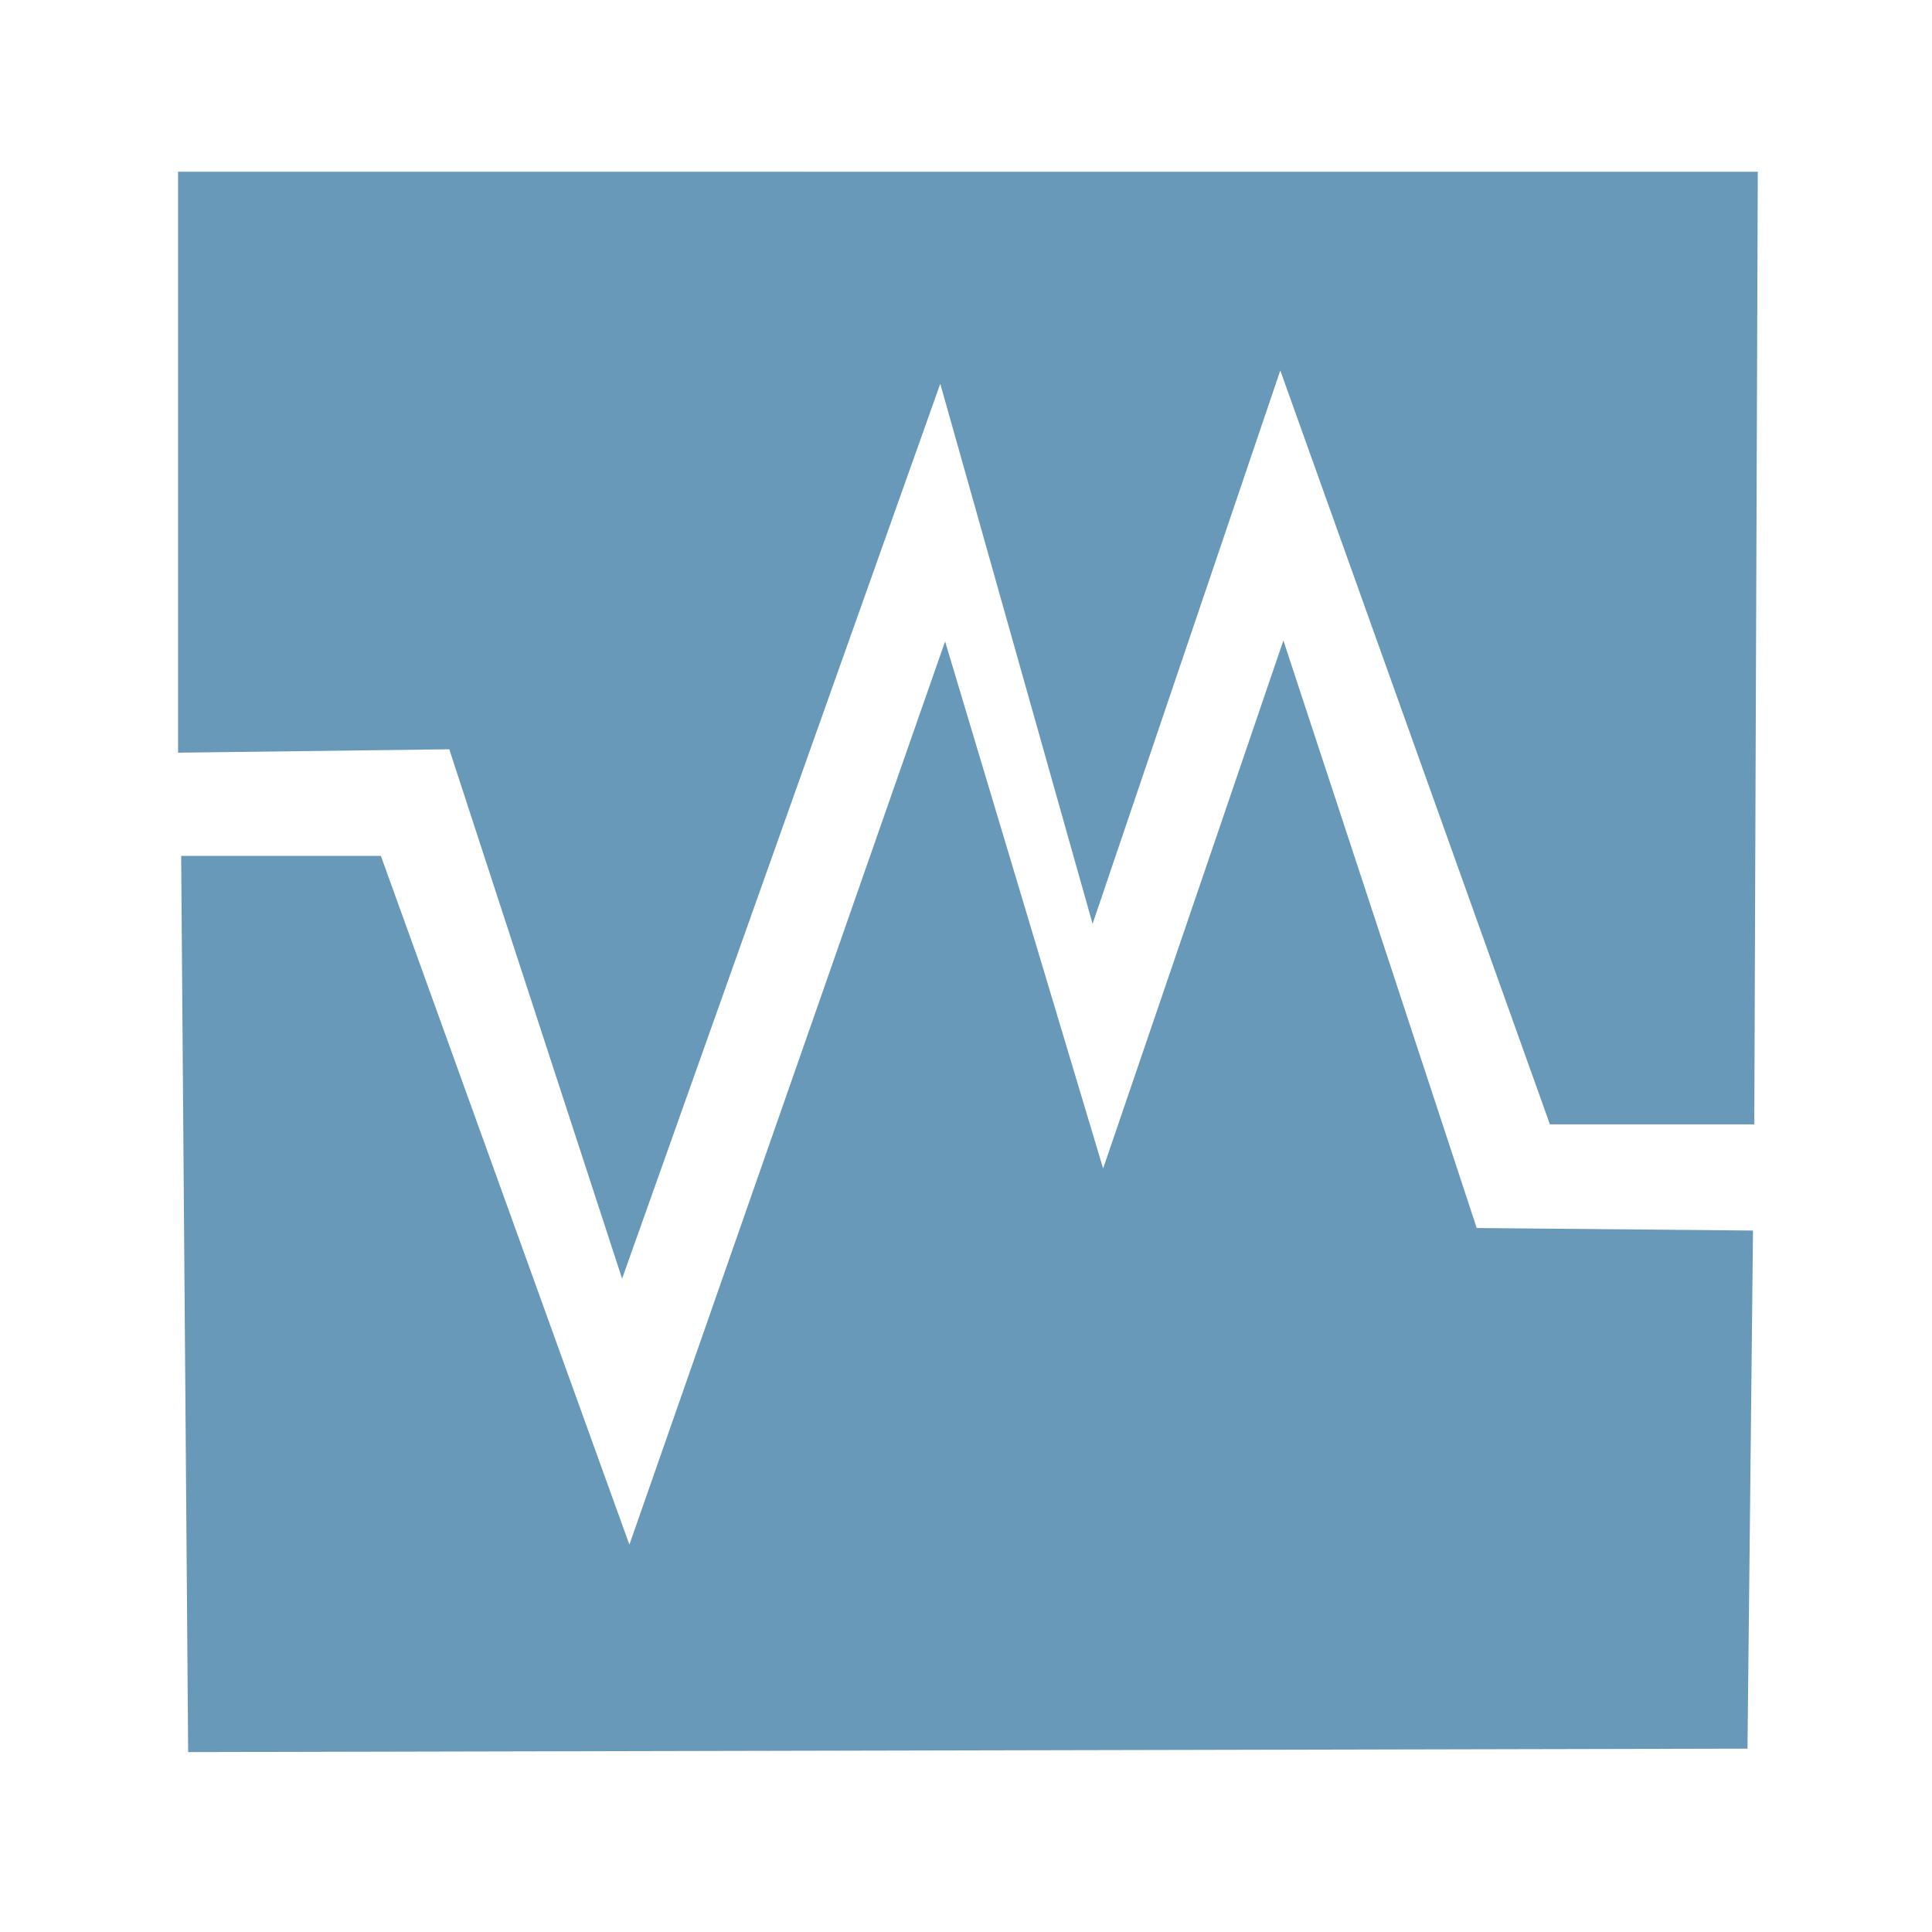 <?xml version="1.0" encoding="UTF-8" standalone="no"?>
<!-- Created with Inkscape (http://www.inkscape.org/) -->

<svg
   xmlns:dc="http://purl.org/dc/elements/1.1/"
   xmlns:cc="http://creativecommons.org/ns#"
   xmlns:rdf="http://www.w3.org/1999/02/22-rdf-syntax-ns#"
   xmlns:svg="http://www.w3.org/2000/svg"
   xmlns="http://www.w3.org/2000/svg"
   xmlns:sodipodi="http://sodipodi.sourceforge.net/DTD/sodipodi-0.dtd"
   xmlns:inkscape="http://www.inkscape.org/namespaces/inkscape"
   width="22"
   height="22"
   id="svg2"
   version="1.1"
   inkscape:version="0.48.4 r9939"
   sodipodi:docname="indicator-virtual-box.svg">
  <defs
     id="defs4" />
  <sodipodi:namedview
     id="base"
     pagecolor="#ffffff"
     bordercolor="#666666"
     borderopacity="1.0"
     inkscape:pageopacity="0.0"
     inkscape:pageshadow="2"
     inkscape:zoom="15.839192"
     inkscape:cx="9.523662"
     inkscape:cy="11.064682"
     inkscape:document-units="px"
     inkscape:current-layer="g2985"
     showgrid="true"
     inkscape:window-width="960"
     inkscape:window-height="1028"
     inkscape:window-x="960"
     inkscape:window-y="24"
     inkscape:window-maximized="0"
     showborder="true"
     inkscape:showpageshadow="true"
     fit-margin-top="5"
     fit-margin-left="5"
     fit-margin-right="5"
     fit-margin-bottom="5"
     borderlayer="false">
    <inkscape:grid
       type="xygrid"
       id="grid2987"
       empspacing="5"
       visible="true"
       enabled="true"
       snapvisiblegridlinesonly="true" />
  </sodipodi:namedview>
  <g
     inkscape:label="Layer 2"
     inkscape:groupmode="layer"
     id="layer1"
     style="display:inline"
     transform="translate(-215.625,-262.406)" />
  <g
     inkscape:groupmode="layer"
     id="layer2"
     inkscape:label="Layer1"
     style="display:inline"
     transform="translate(-215.625,-262.406)">
    <g
       id="g2985">
      <g
         id="g2989"
         transform="matrix(0.595,0,0,0.599,86.382,114.987)">
        <path
           style="fill:#6999b9;fill-opacity:1;stroke:#6999b9;stroke-width:1px;stroke-linecap:butt;stroke-linejoin:miter;stroke-opacity:1;display:inline"
           d="m 221.123,249.873 0,10.038 5.051,-0.063 2.967,9.028 6.124,-17.109 2.904,10.228 3.536,-10.354 5.524,15.342 3.062,-3e-5 0.063,-17.109 z"
           id="path3051-0-1"
           inkscape:connector-curvature="0"
           sodipodi:nodetypes="ccccccccccc" />
        <path
           style="fill:#6999b9;fill-opacity:1;stroke:#6999b9;stroke-width:1px;stroke-linecap:butt;stroke-linejoin:miter;stroke-opacity:1;display:inline"
           d="m 221.186,262.879 0.126,16.036 28.852,-0.063 0.095,-8.855 -5.145,-0.047 -3.346,-10.102 -3.472,10.102 -3.03,-10.038 -5.998,17.046 -5.114,-14.079 z"
           id="path3053-2-8"
           inkscape:connector-curvature="0"
           sodipodi:nodetypes="ccccccccccc" />
      </g>
    </g>
  </g>
</svg>
